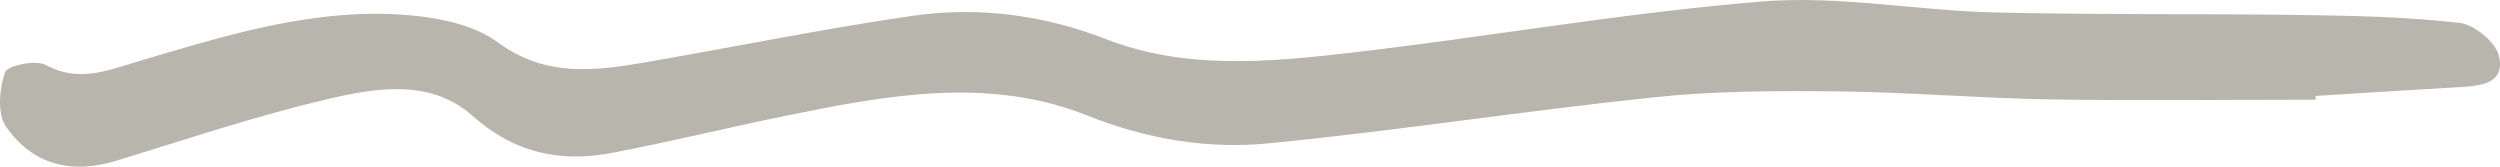 <svg viewBox="0 0 345 23" fill="none" xmlns="http://www.w3.org/2000/svg" preserveAspectRatio="none">
  <path
    d="M319.527 13.759C307.316 13.759 295.106 13.917 282.896 13.716C273.105 13.558 263.314 12.711 253.509 12.61C245.035 12.524 236.503 12.553 228.087 13.443C210.408 15.296 192.816 18.039 175.123 19.777C166.606 20.61 158.275 19.217 149.973 15.914C136.432 10.528 122.389 13.127 108.604 15.942C100.56 17.579 92.587 19.547 84.542 21.084C77.399 22.448 71.044 21.17 65.246 16.014C59.406 10.815 51.877 12.108 45.12 13.702C35.301 16 25.696 19.231 16.034 22.19C9.978 24.043 4.51 22.822 0.817 17.45C-0.399 15.684 -0.099 12.237 0.688 9.982C1.018 9.034 4.94 8.215 6.343 8.977C10.823 11.404 14.745 9.752 18.911 8.517C31.164 4.884 43.446 0.991 56.429 2.097C60.637 2.456 65.418 3.433 68.682 5.831C75.309 10.714 82.123 9.795 89.209 8.575C101.419 6.463 113.572 3.979 125.825 2.198C134.943 0.877 143.904 2.011 152.664 5.415C163.643 9.666 175.166 8.575 186.489 7.268C205.413 5.085 224.236 1.738 243.203 0.201C253.681 -0.646 264.359 1.437 274.966 1.709C289.137 2.069 303.323 1.867 317.508 2.069C324.823 2.169 332.181 2.327 339.438 3.16C341.471 3.39 344.434 5.831 344.863 7.742C345.736 11.591 342.258 11.864 339.366 12.021C332.768 12.409 326.169 12.826 319.57 13.242C319.57 13.415 319.555 13.587 319.541 13.745L319.527 13.759Z"
    fill="#B7B5AC" />
</svg>